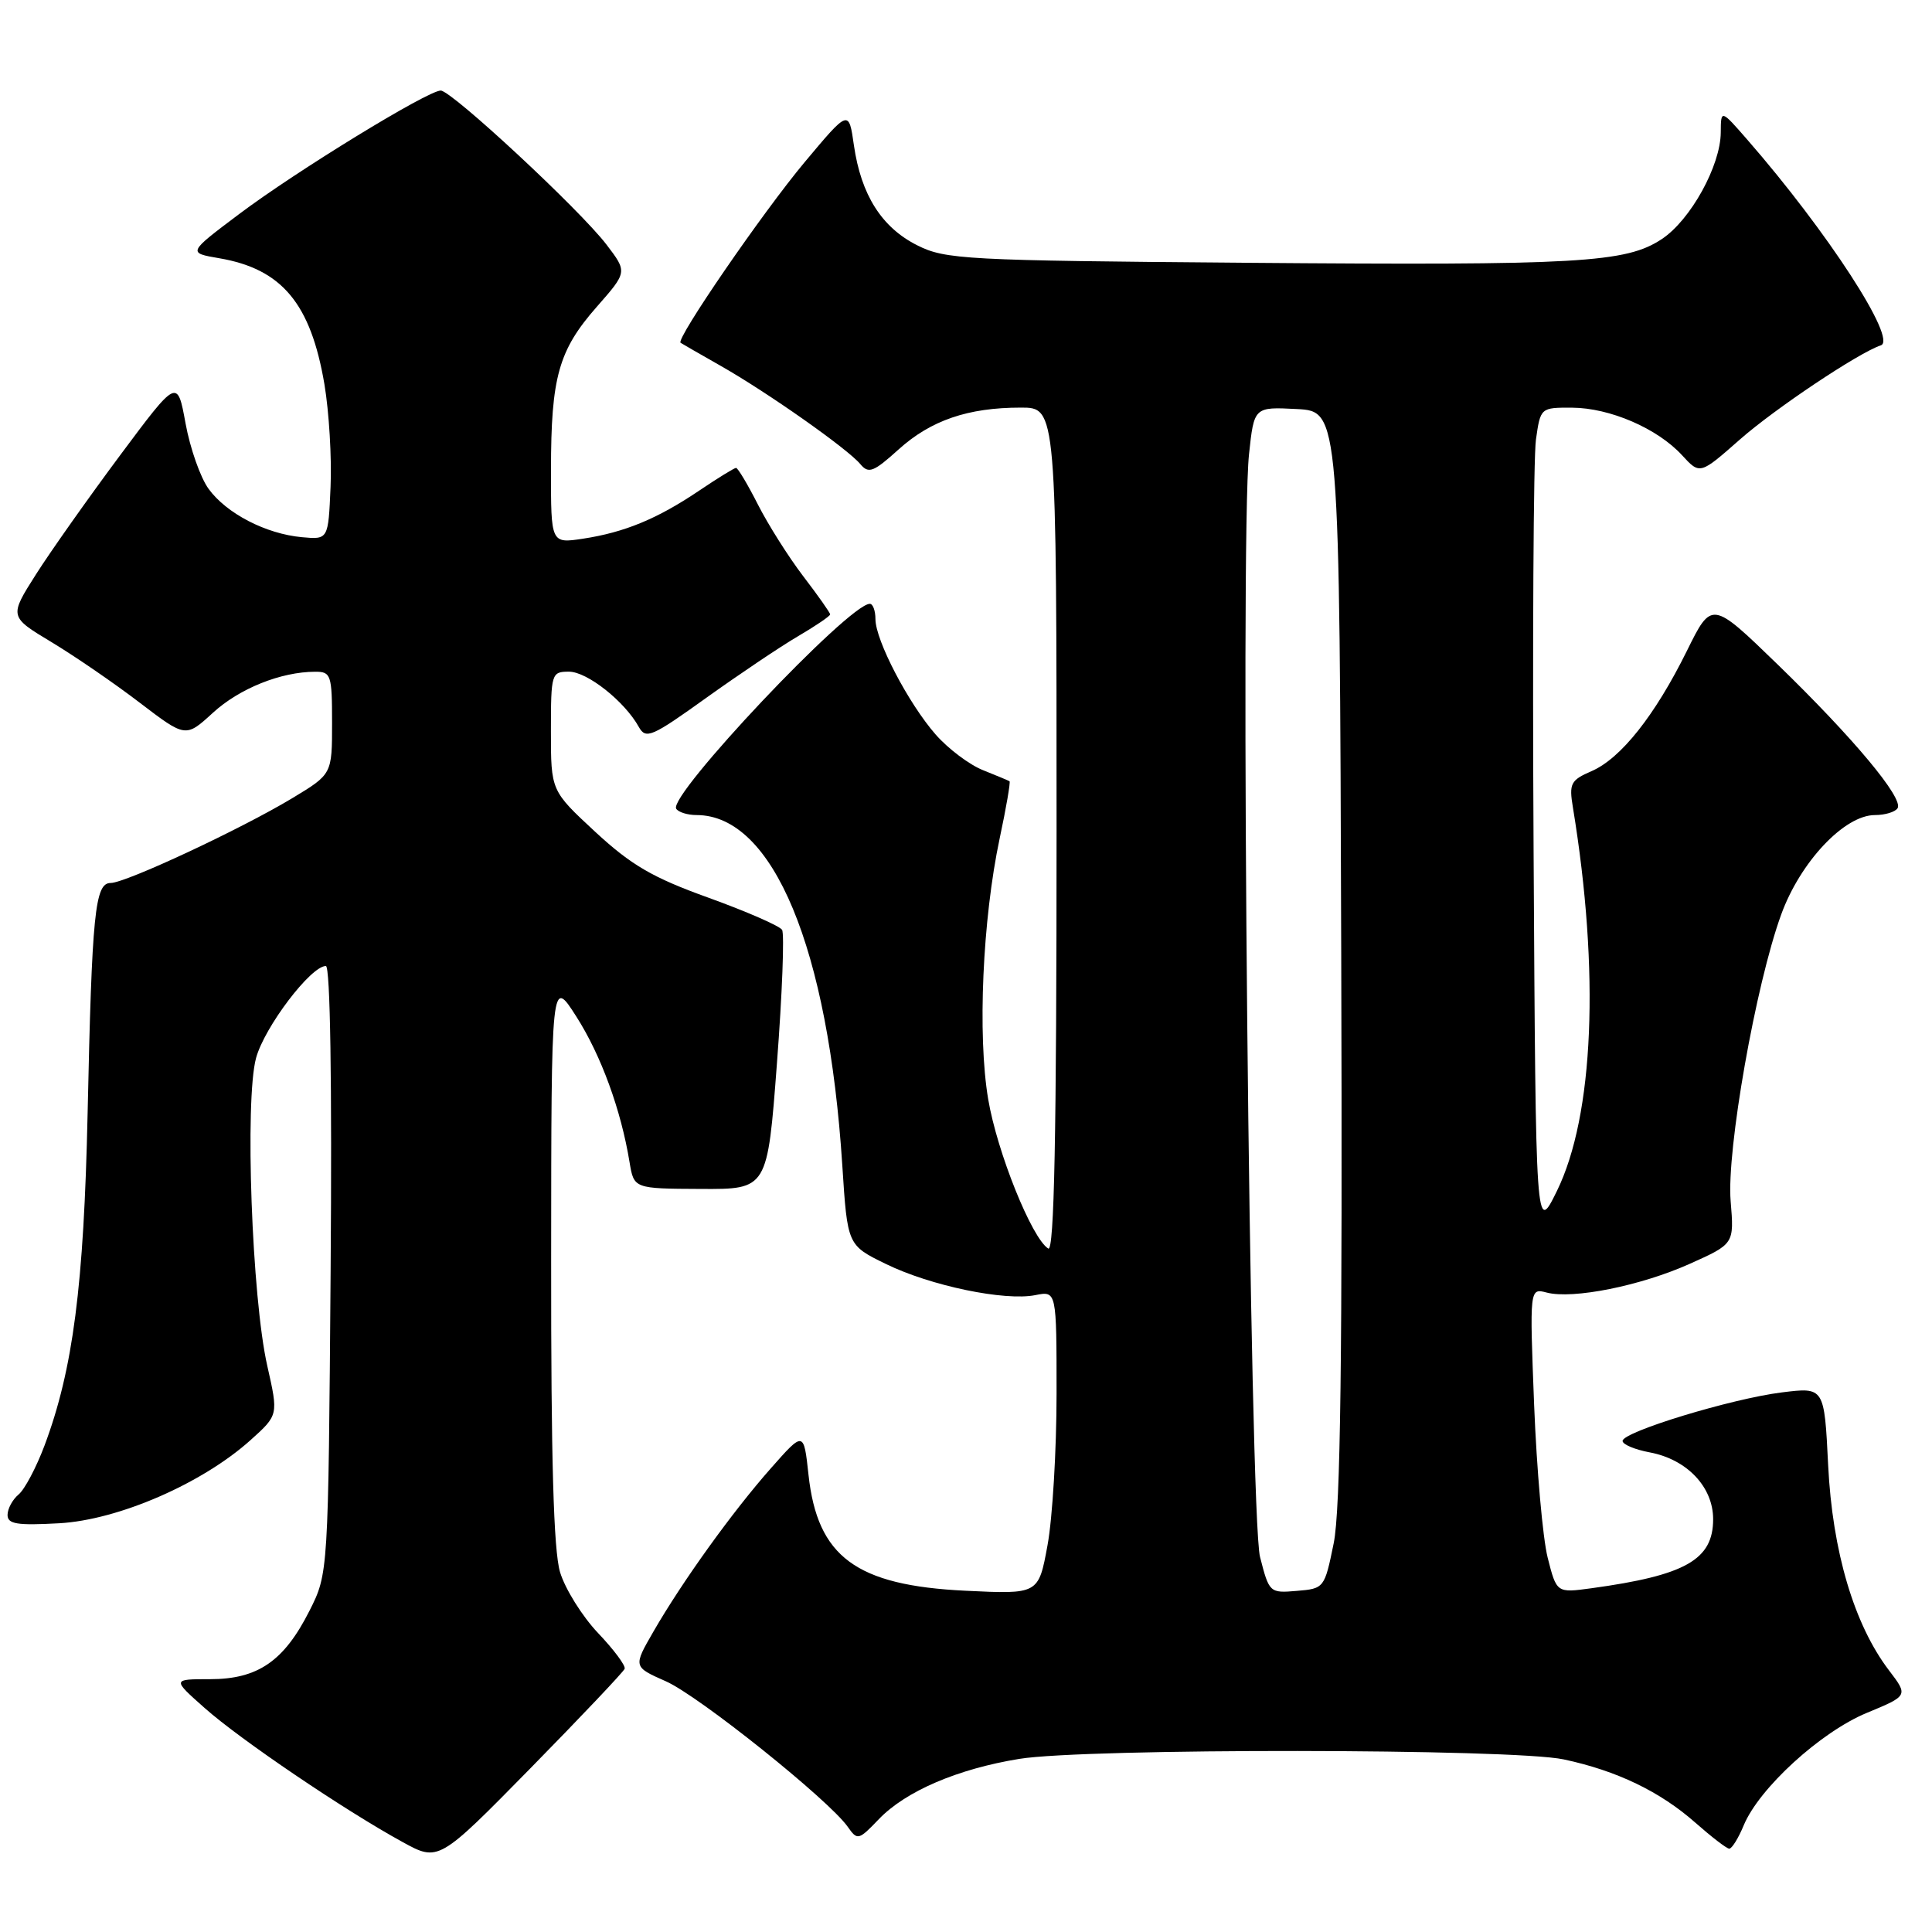 <?xml version="1.0" encoding="UTF-8" standalone="no"?>
<!DOCTYPE svg PUBLIC "-//W3C//DTD SVG 1.1//EN" "http://www.w3.org/Graphics/SVG/1.1/DTD/svg11.dtd" >
<svg xmlns="http://www.w3.org/2000/svg" xmlns:xlink="http://www.w3.org/1999/xlink" version="1.1" viewBox="0 0 256 256">
 <g >
 <path fill="currentColor"
d=" M 82.77 221.12 C 82.92 220.71 81.33 218.57 79.23 216.37 C 77.14 214.16 74.88 210.54 74.21 208.32 C 73.35 205.45 73.01 193.35 73.03 166.88 C 73.05 129.50 73.05 129.50 76.38 134.72 C 79.65 139.85 82.29 147.08 83.42 154.00 C 84.00 157.50 84.00 157.50 92.84 157.54 C 101.69 157.59 101.69 157.59 102.95 140.87 C 103.65 131.68 103.95 123.73 103.63 123.21 C 103.31 122.69 98.93 120.78 93.90 118.96 C 86.47 116.29 83.65 114.64 78.88 110.23 C 73.00 104.78 73.00 104.78 73.00 96.89 C 73.00 89.23 73.07 89.00 75.39 89.00 C 77.80 89.00 82.77 92.93 84.65 96.33 C 85.58 97.99 86.36 97.65 93.58 92.47 C 97.94 89.35 103.41 85.67 105.75 84.30 C 108.09 82.93 110.00 81.63 110.00 81.41 C 110.00 81.20 108.40 78.92 106.43 76.35 C 104.47 73.78 101.77 69.50 100.42 66.84 C 99.07 64.18 97.77 62.00 97.53 62.00 C 97.30 62.00 95.09 63.36 92.63 65.02 C 87.10 68.75 82.76 70.54 77.25 71.38 C 73.00 72.02 73.00 72.02 73.01 62.26 C 73.01 49.97 74.02 46.40 79.08 40.65 C 83.13 36.04 83.13 36.04 80.37 32.42 C 76.85 27.80 59.85 12.01 58.40 12.00 C 56.68 12.00 39.24 22.68 31.68 28.37 C 24.86 33.50 24.86 33.50 29.06 34.22 C 37.36 35.64 41.18 40.23 42.99 50.93 C 43.60 54.56 43.97 60.68 43.80 64.52 C 43.50 71.50 43.50 71.50 40.00 71.18 C 35.23 70.74 30.03 68.05 27.65 64.79 C 26.56 63.31 25.19 59.40 24.59 56.12 C 23.50 50.15 23.50 50.15 15.92 60.32 C 11.75 65.92 6.73 73.02 4.77 76.10 C 1.21 81.71 1.21 81.71 6.85 85.10 C 9.95 86.97 15.21 90.58 18.54 93.13 C 24.60 97.75 24.60 97.75 28.21 94.45 C 31.72 91.23 37.22 89.02 41.75 89.01 C 43.86 89.00 44.00 89.41 44.00 95.79 C 44.00 102.58 44.00 102.58 38.75 105.75 C 31.95 109.85 16.65 117.00 14.66 117.00 C 12.58 117.00 12.18 120.96 11.61 147.50 C 11.11 170.38 9.68 181.45 5.90 191.54 C 4.81 194.44 3.27 197.36 2.46 198.03 C 1.66 198.70 1.00 199.92 1.00 200.74 C 1.00 201.95 2.27 202.15 7.85 201.84 C 15.70 201.40 26.81 196.57 33.21 190.81 C 36.89 187.50 36.89 187.50 35.42 181.00 C 33.37 171.98 32.42 145.73 33.93 140.19 C 35.05 136.08 41.18 128.00 43.18 128.00 C 43.76 128.00 44.00 143.42 43.81 168.25 C 43.50 208.50 43.50 208.50 41.00 213.45 C 37.63 220.12 34.16 222.50 27.83 222.50 C 22.81 222.50 22.81 222.50 27.13 226.33 C 31.81 230.49 45.61 239.84 53.31 244.06 C 58.11 246.70 58.11 246.70 70.31 234.28 C 77.01 227.45 82.62 221.53 82.77 221.12 Z  M 231.05 241.87 C 233.09 236.95 241.23 229.51 247.35 226.97 C 252.86 224.69 252.86 224.69 250.30 221.33 C 245.68 215.27 242.80 205.55 242.24 194.15 C 241.73 183.80 241.73 183.80 236.11 184.50 C 229.44 185.33 215.00 189.73 215.00 190.93 C 215.00 191.40 216.63 192.08 218.61 192.45 C 223.54 193.38 227.00 197.03 227.00 201.30 C 227.00 206.67 223.35 208.74 210.88 210.45 C 206.26 211.08 206.26 211.08 205.07 206.38 C 204.42 203.79 203.62 194.70 203.28 186.18 C 202.68 170.68 202.68 170.68 204.94 171.27 C 208.42 172.18 217.40 170.38 223.91 167.46 C 229.79 164.82 229.79 164.82 229.32 159.16 C 228.76 152.44 232.64 130.45 236.02 121.17 C 238.56 114.19 244.40 108.00 248.44 108.00 C 249.78 108.00 251.13 107.59 251.44 107.09 C 252.26 105.78 245.57 97.77 235.54 88.04 C 226.81 79.58 226.81 79.58 223.51 86.27 C 219.29 94.80 214.77 100.50 210.89 102.18 C 208.12 103.38 207.89 103.82 208.42 107.00 C 212.00 128.78 211.20 147.83 206.29 157.83 C 203.50 163.50 203.50 163.50 203.21 113.00 C 203.05 85.22 203.19 60.59 203.52 58.25 C 204.12 54.02 204.14 54.00 208.31 54.02 C 213.32 54.05 219.61 56.76 222.88 60.32 C 225.25 62.90 225.25 62.90 230.54 58.24 C 235.17 54.16 246.27 46.74 249.22 45.76 C 251.45 45.02 242.15 30.69 231.52 18.50 C 228.03 14.50 228.03 14.50 228.01 17.54 C 227.99 21.94 224.02 29.14 220.21 31.67 C 215.45 34.83 209.31 35.18 165.00 34.82 C 127.85 34.52 125.26 34.38 121.53 32.50 C 116.82 30.13 114.10 25.82 113.15 19.27 C 112.47 14.50 112.47 14.50 106.61 21.50 C 101.03 28.18 89.51 44.95 90.18 45.42 C 90.36 45.54 92.75 46.92 95.50 48.48 C 101.68 51.99 112.33 59.48 114.00 61.50 C 115.09 62.81 115.75 62.55 119.05 59.57 C 123.33 55.70 128.25 54.01 135.25 54.01 C 140.00 54.00 140.00 54.00 140.00 110.06 C 140.00 150.56 139.69 165.93 138.90 165.44 C 136.72 164.09 132.12 152.66 130.94 145.65 C 129.51 137.20 130.19 121.80 132.46 111.10 C 133.33 107.03 133.91 103.62 133.77 103.52 C 133.62 103.43 132.04 102.76 130.25 102.05 C 128.46 101.34 125.64 99.22 123.99 97.34 C 120.38 93.22 116.00 84.84 116.00 82.03 C 116.00 80.91 115.66 80.00 115.25 80.01 C 112.46 80.03 88.51 105.40 89.60 107.16 C 89.89 107.62 91.10 108.00 92.31 108.00 C 102.44 108.02 109.75 125.59 111.61 154.42 C 112.29 165.00 112.29 165.00 117.40 167.49 C 123.31 170.38 133.14 172.42 137.19 171.61 C 140.00 171.05 140.00 171.05 140.00 184.66 C 140.00 192.15 139.46 201.19 138.80 204.76 C 137.61 211.25 137.61 211.25 127.92 210.78 C 113.43 210.08 108.31 206.30 107.13 195.41 C 106.50 189.62 106.50 189.62 102.14 194.56 C 97.03 200.34 90.41 209.56 86.59 216.18 C 83.89 220.86 83.89 220.86 88.23 222.78 C 92.60 224.71 109.84 238.51 112.33 242.06 C 113.61 243.89 113.77 243.85 116.45 241.05 C 120.01 237.34 126.89 234.39 135.07 233.06 C 143.86 231.63 200.42 231.68 207.20 233.13 C 214.22 234.62 219.98 237.39 224.66 241.53 C 226.77 243.39 228.78 244.94 229.13 244.96 C 229.47 244.98 230.34 243.59 231.05 241.87 Z  M 166.96 206.30 C 165.59 200.94 164.30 71.52 165.50 60.20 C 166.17 53.91 166.17 53.91 171.83 54.20 C 177.50 54.50 177.50 54.50 177.72 126.50 C 177.89 180.00 177.63 200.04 176.72 204.50 C 175.51 210.43 175.46 210.50 171.84 210.80 C 168.24 211.11 168.17 211.04 166.96 206.30 Z "/>
</g>
</svg>
